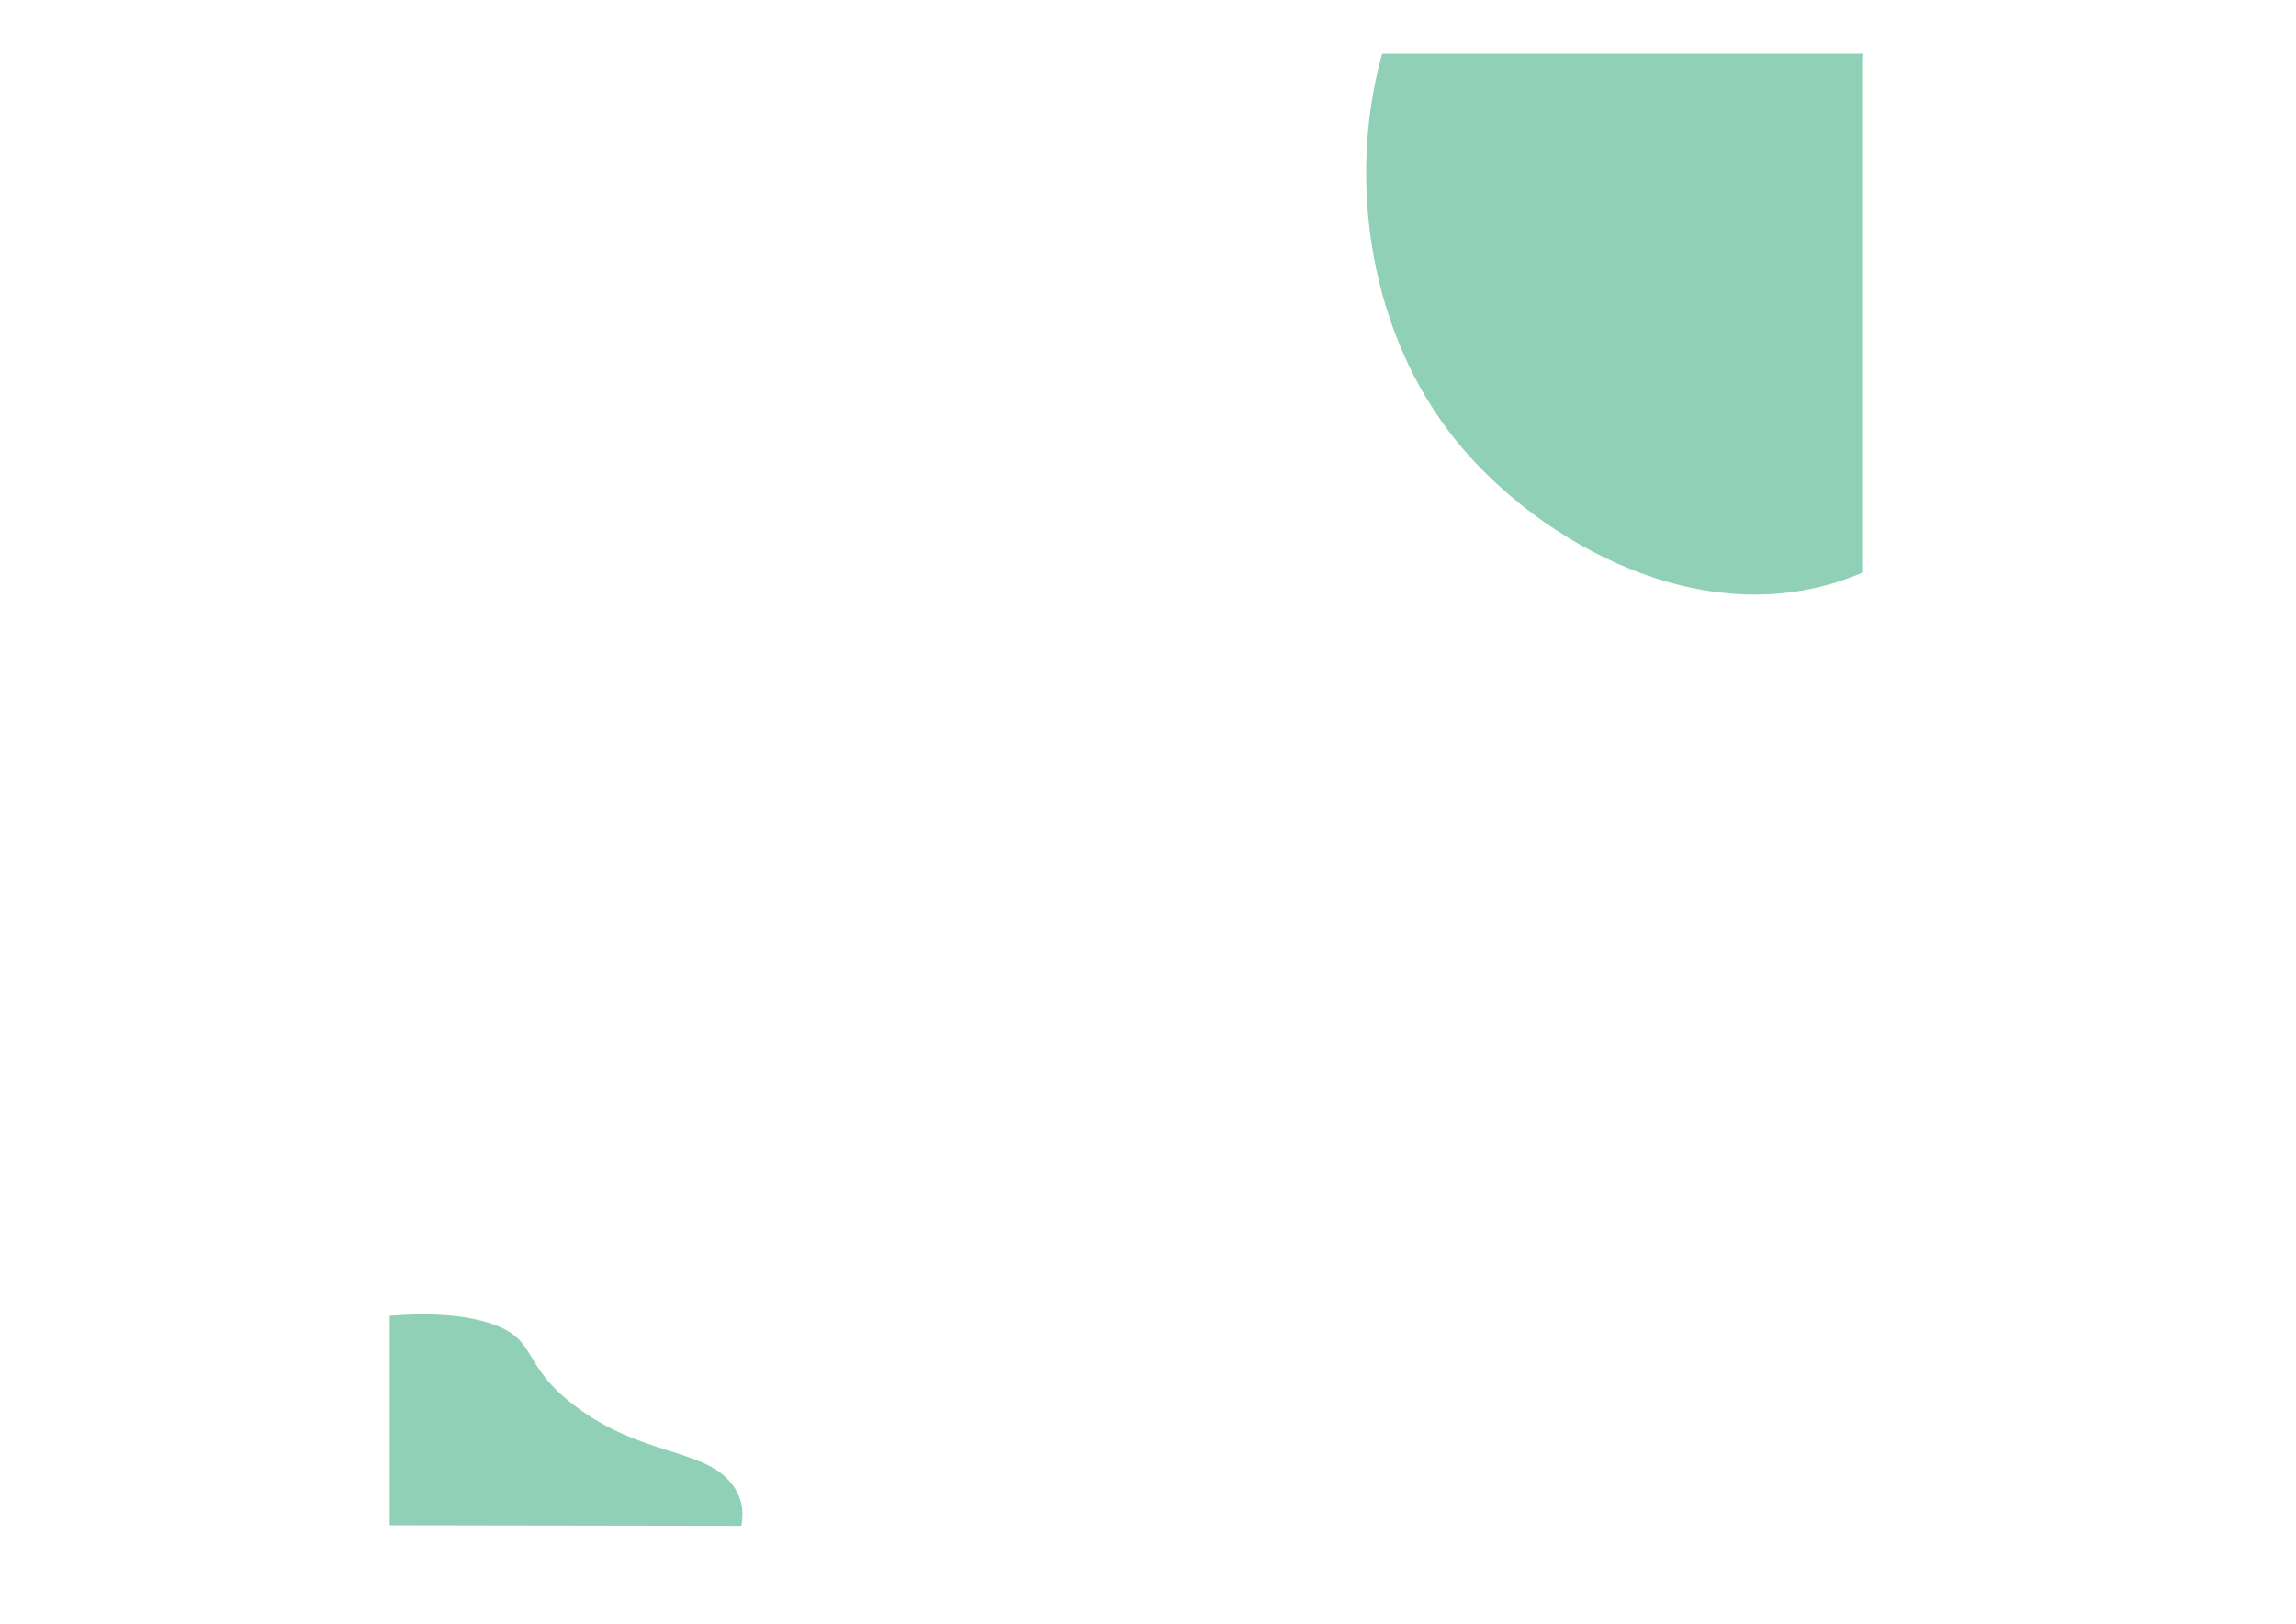 <?xml version="1.0" encoding="utf-8"?>
<!-- Generator: Adobe Illustrator 25.1.0, SVG Export Plug-In . SVG Version: 6.00 Build 0)  -->
<svg version="1.1" id="Layer_1" xmlns="http://www.w3.org/2000/svg" xmlns:xlink="http://www.w3.org/1999/xlink" x="0px" y="0px"
	 viewBox="0 0 841.9 595.3" style="enable-background:new 0 0 841.9 595.3;" xml:space="preserve">
<style type="text/css">
	.st0{fill:#8FD0B7;}
</style>
<path class="st0" d="M271.8,559.4c1.2-5.7,0-11.3-3.9-15.9c-10.2-12.4-32.7-9.8-56.7-27.8c-20.6-15.4-13.5-24.3-30.7-30.3
	c-10.1-3.5-23.7-4.2-37.6-3v76.8L271.8,559.4L271.8,559.4z"/>
<path class="st0" d="M682.8,21.7c0-0.7,0.1-1.3,0.2-2H506.8c-12.9,46.3-4.8,102.7,27.5,142.3c29.9,36.7,91.6,72.3,148.5,48V21.7z"/>
</svg>
